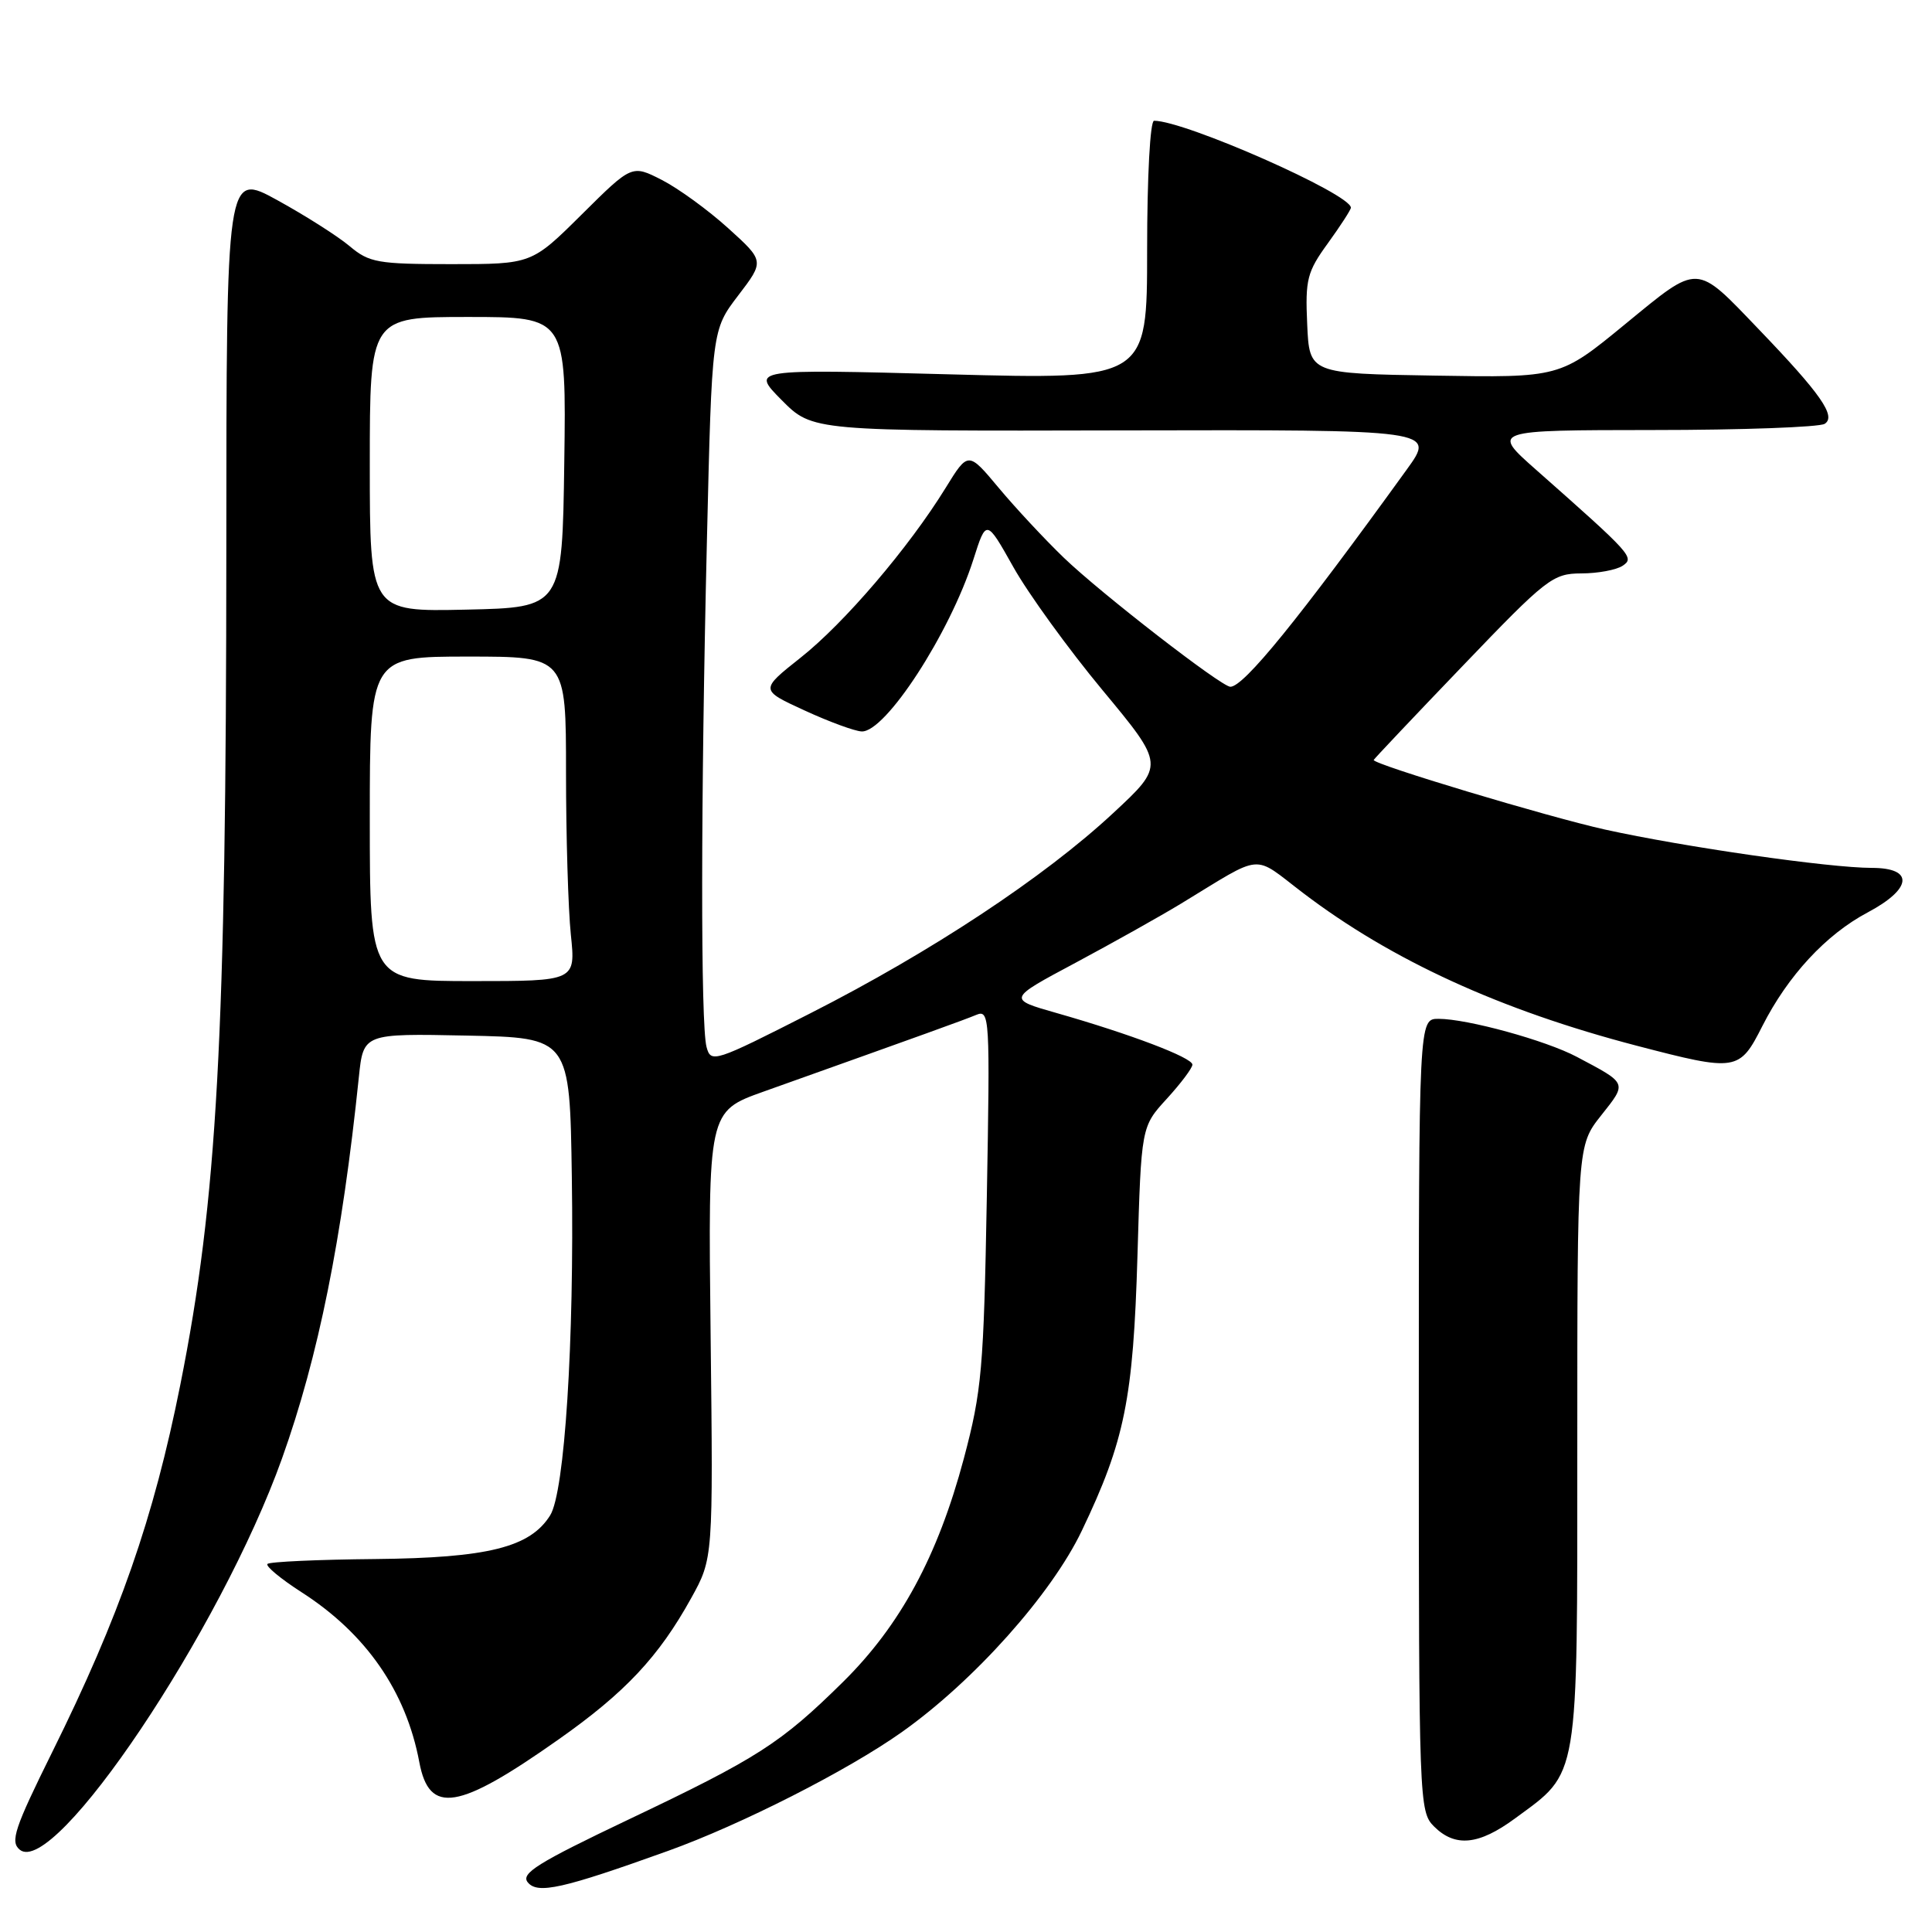 <?xml version="1.0" encoding="UTF-8" standalone="no"?>
<!DOCTYPE svg PUBLIC "-//W3C//DTD SVG 1.1//EN" "http://www.w3.org/Graphics/SVG/1.1/DTD/svg11.dtd" >
<svg xmlns="http://www.w3.org/2000/svg" xmlns:xlink="http://www.w3.org/1999/xlink" version="1.1" viewBox="0 0 256 256">
 <g >
 <path fill="currentColor"
d=" M 88.50 245.26 C 98.19 241.78 112.34 234.59 119.50 229.51 C 129.07 222.73 139.33 211.24 143.35 202.82 C 149.04 190.92 150.16 185.36 150.72 166.39 C 151.22 149.29 151.22 149.29 154.61 145.59 C 156.47 143.55 158.00 141.52 158.00 141.07 C 158.00 140.14 149.75 137.01 140.00 134.23 C 133.50 132.38 133.50 132.38 142.50 127.58 C 147.45 124.93 153.75 121.40 156.50 119.73 C 167.61 112.98 165.85 113.14 172.66 118.32 C 184.38 127.24 198.85 133.86 216.86 138.56 C 230.12 142.02 230.48 141.96 233.52 135.96 C 236.91 129.28 241.95 123.83 247.48 120.90 C 253.39 117.76 253.65 115.00 248.03 115.00 C 242.40 115.00 223.08 112.22 212.67 109.92 C 205.07 108.23 181.95 101.28 182.02 100.70 C 182.04 100.59 187.33 94.99 193.80 88.25 C 204.94 76.62 205.75 76.00 209.52 75.98 C 211.71 75.98 214.18 75.52 215.00 74.97 C 216.62 73.89 216.28 73.51 203.54 62.25 C 197.60 57.00 197.60 57.00 219.05 56.98 C 230.85 56.98 241.08 56.60 241.78 56.16 C 243.34 55.17 241.28 52.21 233.09 43.68 C 224.58 34.81 225.24 34.84 215.32 42.97 C 206.70 50.05 206.70 50.05 190.10 49.77 C 173.50 49.50 173.50 49.50 173.21 42.96 C 172.94 37.02 173.20 36.02 175.96 32.22 C 177.63 29.91 179.00 27.79 179.00 27.52 C 179.00 25.71 157.02 16.00 152.92 16.00 C 152.40 16.00 152.00 23.37 152.00 33.15 C 152.00 50.30 152.00 50.30 125.75 49.60 C 99.50 48.90 99.50 48.90 103.58 53.02 C 107.66 57.13 107.66 57.13 148.94 57.03 C 190.22 56.94 190.22 56.94 186.40 62.22 C 172.05 82.09 164.81 91.00 163.03 91.00 C 161.84 91.00 145.84 78.60 140.95 73.89 C 138.44 71.47 134.57 67.32 132.34 64.65 C 128.29 59.80 128.29 59.80 125.30 64.65 C 120.42 72.57 111.87 82.57 106.09 87.14 C 100.69 91.42 100.69 91.42 106.59 94.13 C 109.84 95.63 113.25 96.88 114.17 96.92 C 117.31 97.07 125.85 83.93 128.98 74.13 C 130.69 68.76 130.69 68.76 134.27 75.13 C 136.23 78.63 141.55 85.98 146.09 91.45 C 154.34 101.39 154.34 101.39 147.48 107.76 C 138.36 116.24 123.41 126.12 107.35 134.28 C 94.63 140.75 94.20 140.89 93.62 138.73 C 92.83 135.77 92.85 106.03 93.67 71.61 C 94.33 43.72 94.33 43.72 97.81 39.16 C 101.30 34.59 101.30 34.59 96.48 30.23 C 93.83 27.83 89.88 24.96 87.69 23.84 C 83.73 21.82 83.73 21.82 77.09 28.41 C 70.45 35.00 70.45 35.00 59.80 35.00 C 50.04 35.00 48.92 34.80 46.32 32.61 C 44.76 31.30 40.45 28.56 36.74 26.52 C 30.00 22.82 30.00 22.82 29.99 72.66 C 29.97 137.53 28.79 158.97 23.89 183.50 C 20.36 201.19 15.82 214.21 6.91 232.18 C 1.92 242.26 1.33 244.03 2.61 245.09 C 7.18 248.88 29.25 215.97 37.37 193.25 C 42.20 179.73 45.32 164.24 47.55 142.72 C 48.15 136.94 48.15 136.94 61.83 137.22 C 75.50 137.50 75.50 137.50 75.77 155.95 C 76.10 177.78 74.82 197.71 72.90 200.79 C 70.25 205.03 64.66 206.43 49.73 206.58 C 42.15 206.65 35.72 206.94 35.44 207.23 C 35.16 207.51 37.18 209.19 39.93 210.96 C 48.50 216.45 53.80 224.10 55.56 233.49 C 56.88 240.50 60.69 239.88 74.02 230.48 C 82.83 224.28 87.28 219.54 91.58 211.77 C 94.50 206.50 94.50 206.50 94.16 176.88 C 93.82 147.27 93.82 147.27 101.16 144.65 C 122.95 136.88 127.66 135.18 129.35 134.48 C 131.14 133.74 131.19 134.66 130.76 158.60 C 130.35 181.42 130.09 184.31 127.72 193.24 C 124.26 206.21 119.30 215.37 111.68 222.89 C 103.45 231.00 100.40 232.96 83.30 241.09 C 71.20 246.85 68.96 248.25 69.94 249.43 C 71.25 251.01 74.55 250.27 88.50 245.26 Z  M 200.75 240.95 C 209.30 234.66 209.00 236.48 209.00 191.53 C 209.00 151.79 209.00 151.79 212.16 147.80 C 215.62 143.43 215.70 143.62 208.94 140.04 C 204.83 137.86 194.42 135.00 190.61 135.00 C 188.00 135.00 188.00 135.00 188.00 187.50 C 188.00 238.67 188.05 240.05 190.00 242.00 C 192.80 244.80 195.93 244.50 200.75 240.95 Z  M 49.00 108.50 C 49.00 87.00 49.00 87.00 62.00 87.00 C 75.00 87.00 75.00 87.00 75.00 102.35 C 75.00 110.80 75.29 120.47 75.64 123.85 C 76.28 130.00 76.28 130.00 62.64 130.00 C 49.00 130.00 49.00 130.00 49.00 108.50 Z  M 49.00 61.53 C 49.00 42.00 49.00 42.00 62.02 42.00 C 75.04 42.00 75.04 42.00 74.77 61.25 C 74.50 80.50 74.50 80.50 61.75 80.78 C 49.00 81.06 49.00 81.06 49.00 61.53 Z "/>
</g>
</svg>